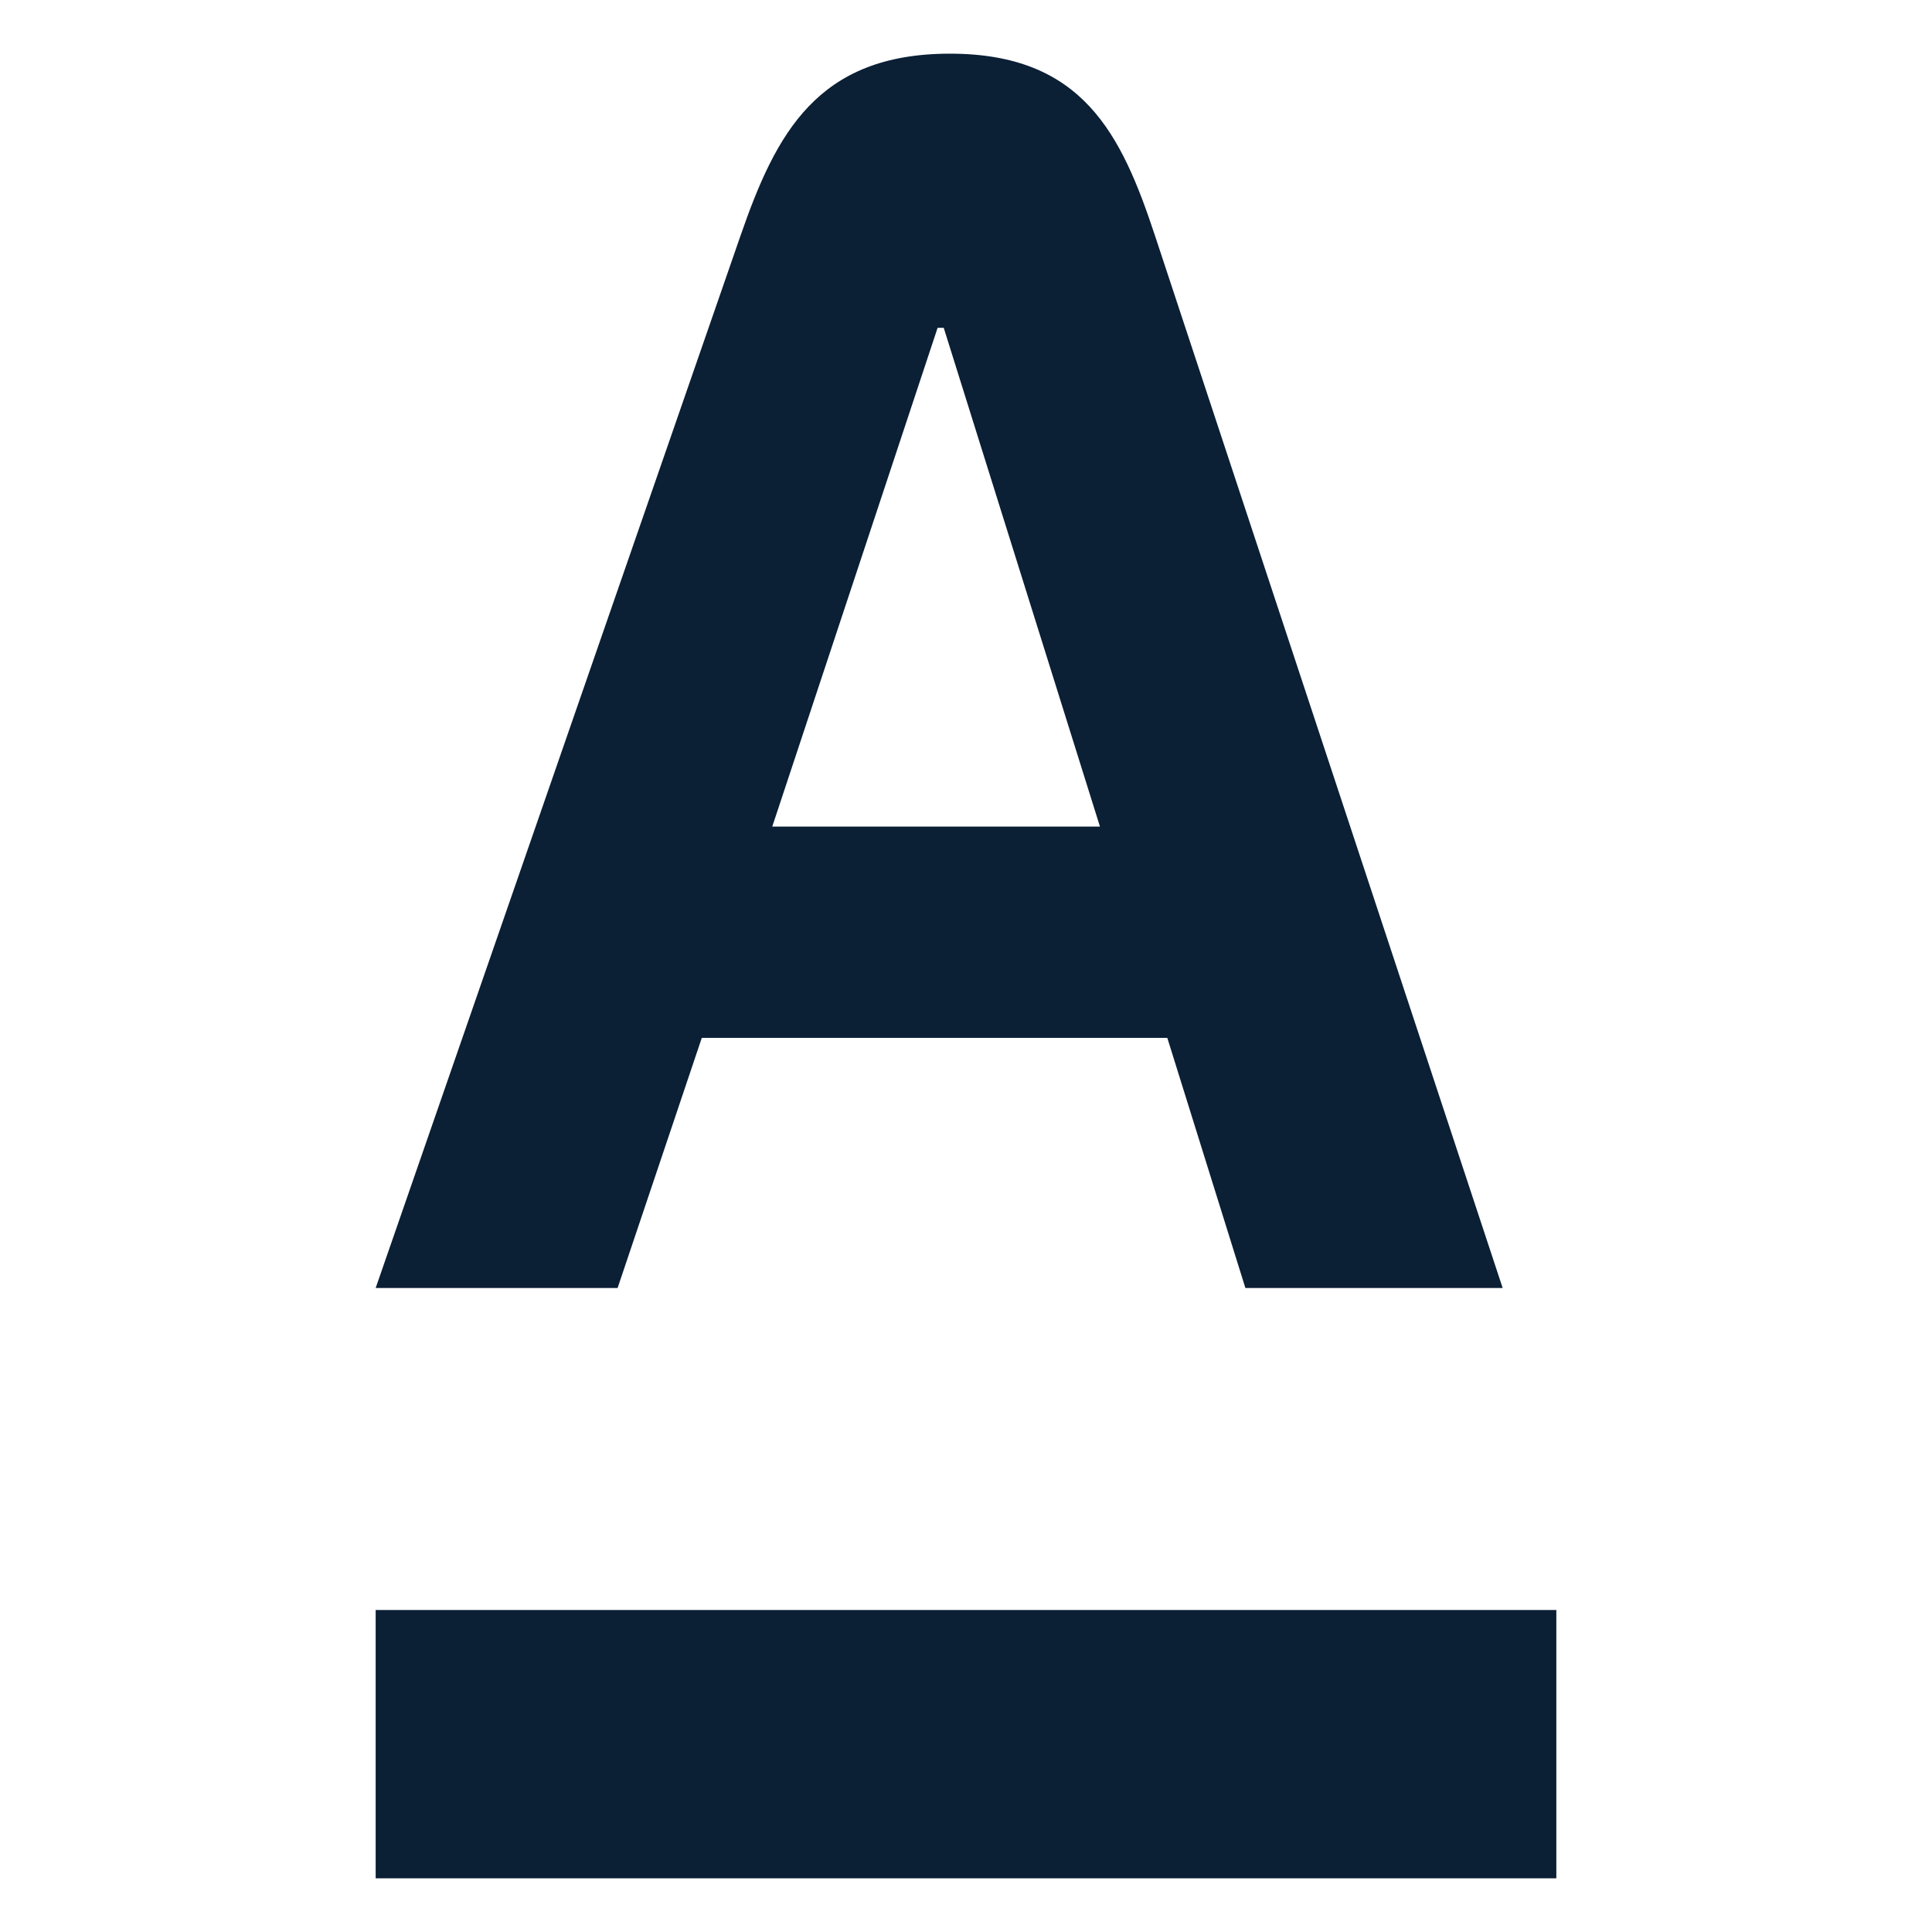 <svg width="36" height="36" viewBox="0 0 36 36" version="1.1" xmlns="http://www.w3.org/2000/svg" xmlns:xlink="http://www.w3.org/1999/xlink">
    <g stroke="none" stroke-width="1" fill="none" fill-rule="evenodd">
        <rect width="36" height="36"/>
        <path d="M7,35 L7,30 L29,30 L29,35 L7,35 Z M14.39,15.402 L20.496,15.402 L17.585,6.108 L17.471,6.108 L14.39,15.402 Z M21.522,4.393 L28,24 L23.206,24 L21.751,19.339 L13.077,19.339 L11.508,24 L7,24 L13.798,4.393 C14.457,2.491 15.226,1 17.7,1 C20.173,1 20.896,2.497 21.522,4.393 Z" id="A-logo" fill="#0B1F35"></path>
    </g>
</svg>